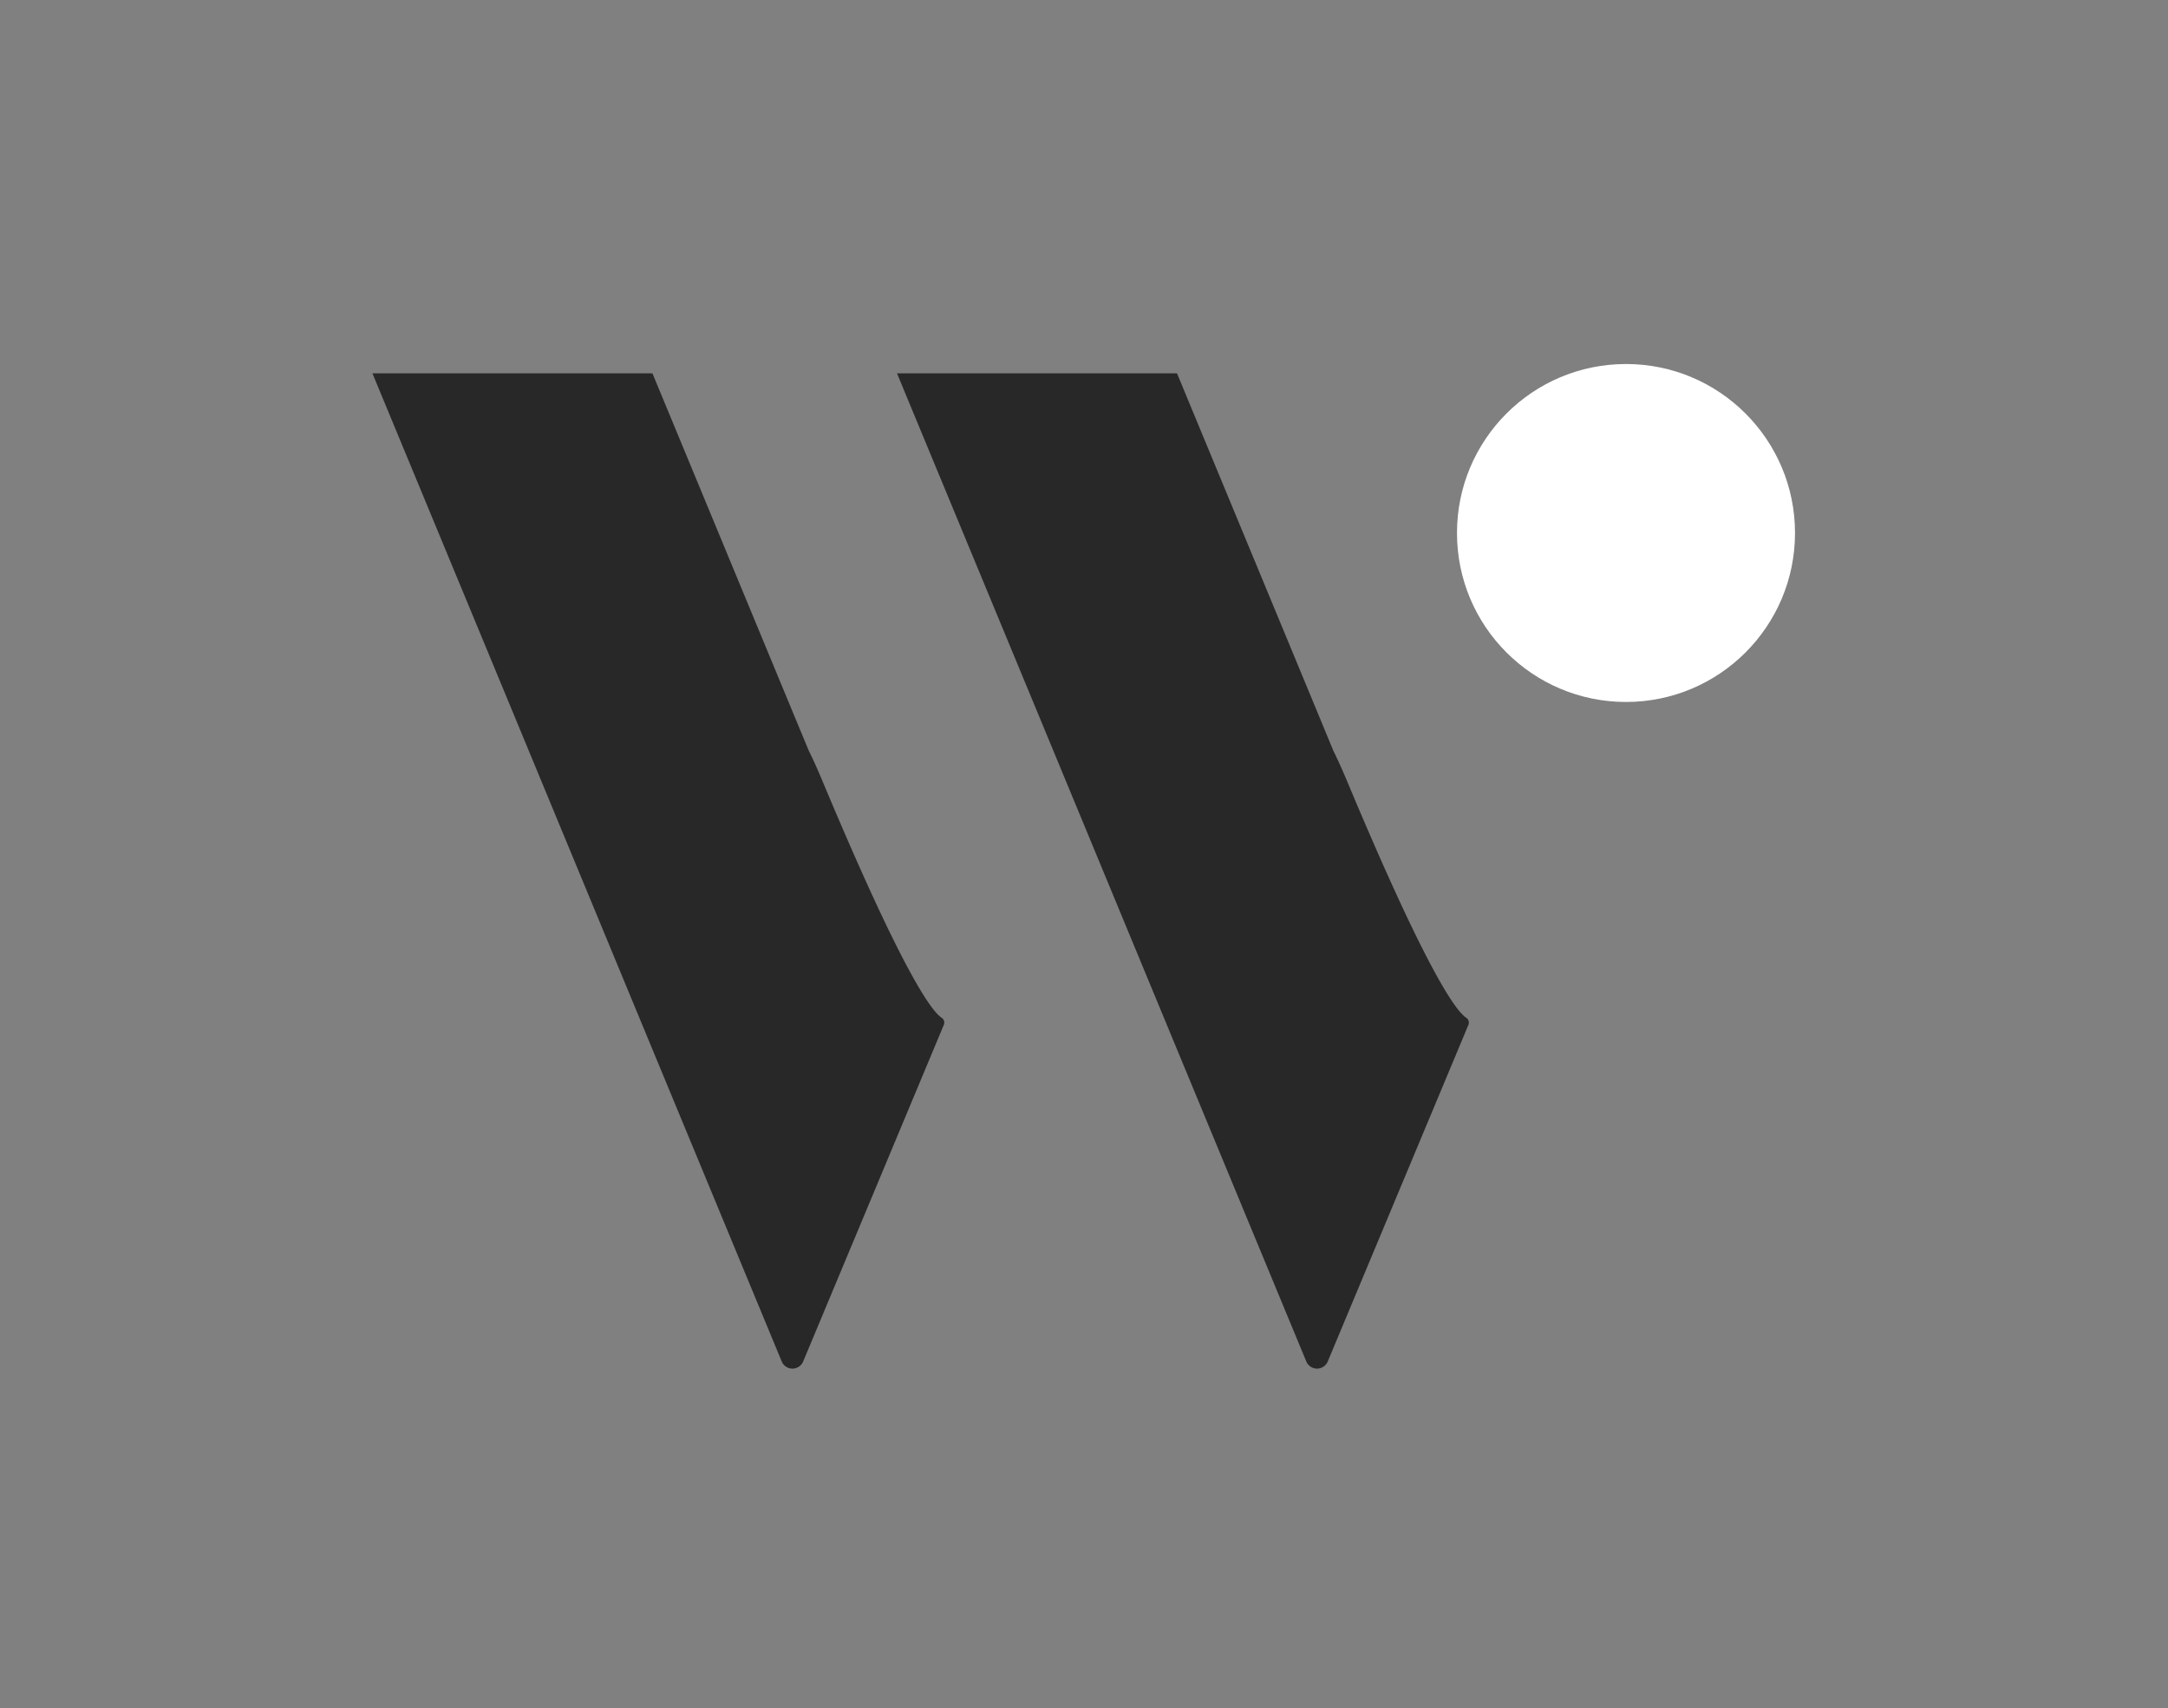 <svg id="Logo" xmlns="http://www.w3.org/2000/svg" viewBox="0 0 500 394"><rect x="0" y="0" width="500" height="394" fill="#808080" stroke="none"/><defs><style>.cls-1{fill:#fff;}.cls-2{fill:#282828;fill-rule:evenodd;}</style></defs><circle class="cls-1" cx="375" cy="122.95" r="38.98"/><path class="cls-2" d="M217.17,234.77c-2.34-1.52-9-10.45-27.42-54.44-1.15-2.76-2.22-5.14-3.23-7.18l-3.77-9.08L150.47,86.12H85.89l32.29,77.95,32.29,78,29.82,72a2.68,2.68,0,0,0,4.94,0l32.45-77.68A1.34,1.34,0,0,0,217.17,234.77Z"/><path class="cls-2" d="M338.15,234.77c-2.34-1.52-9-10.45-27.42-54.44-1.15-2.76-2.23-5.14-3.24-7.19l-3.75-9.07L271.45,86.12H206.87l32.29,77.95,32.29,78,29.82,72a2.68,2.68,0,0,0,4.94,0l32.45-77.67A1.36,1.36,0,0,0,338.15,234.77Z"/></svg>